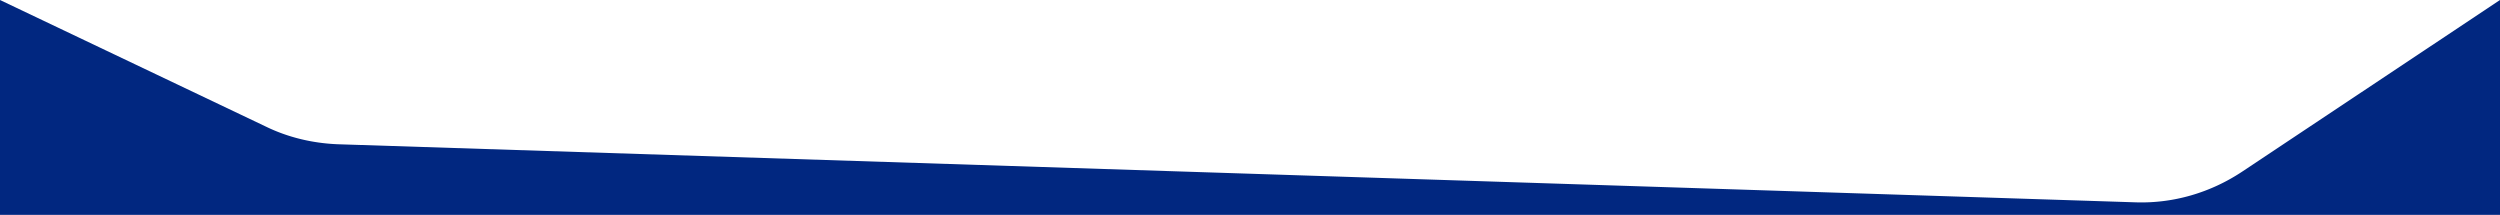 <svg width="100%" height="110px" viewBox="0 0 1280 140" preserveAspectRatio="none" xmlns="http://www.w3.org/2000/svg"><g fill="#012780"><path d="M1093.48 131.85L173 94a76.85 76.85 0 0 1-36.79-11.46L0 0v140h1280V0l-131.81 111.68c-16.47 13.96-35.47 20.96-54.71 20.17z"/></g></svg>